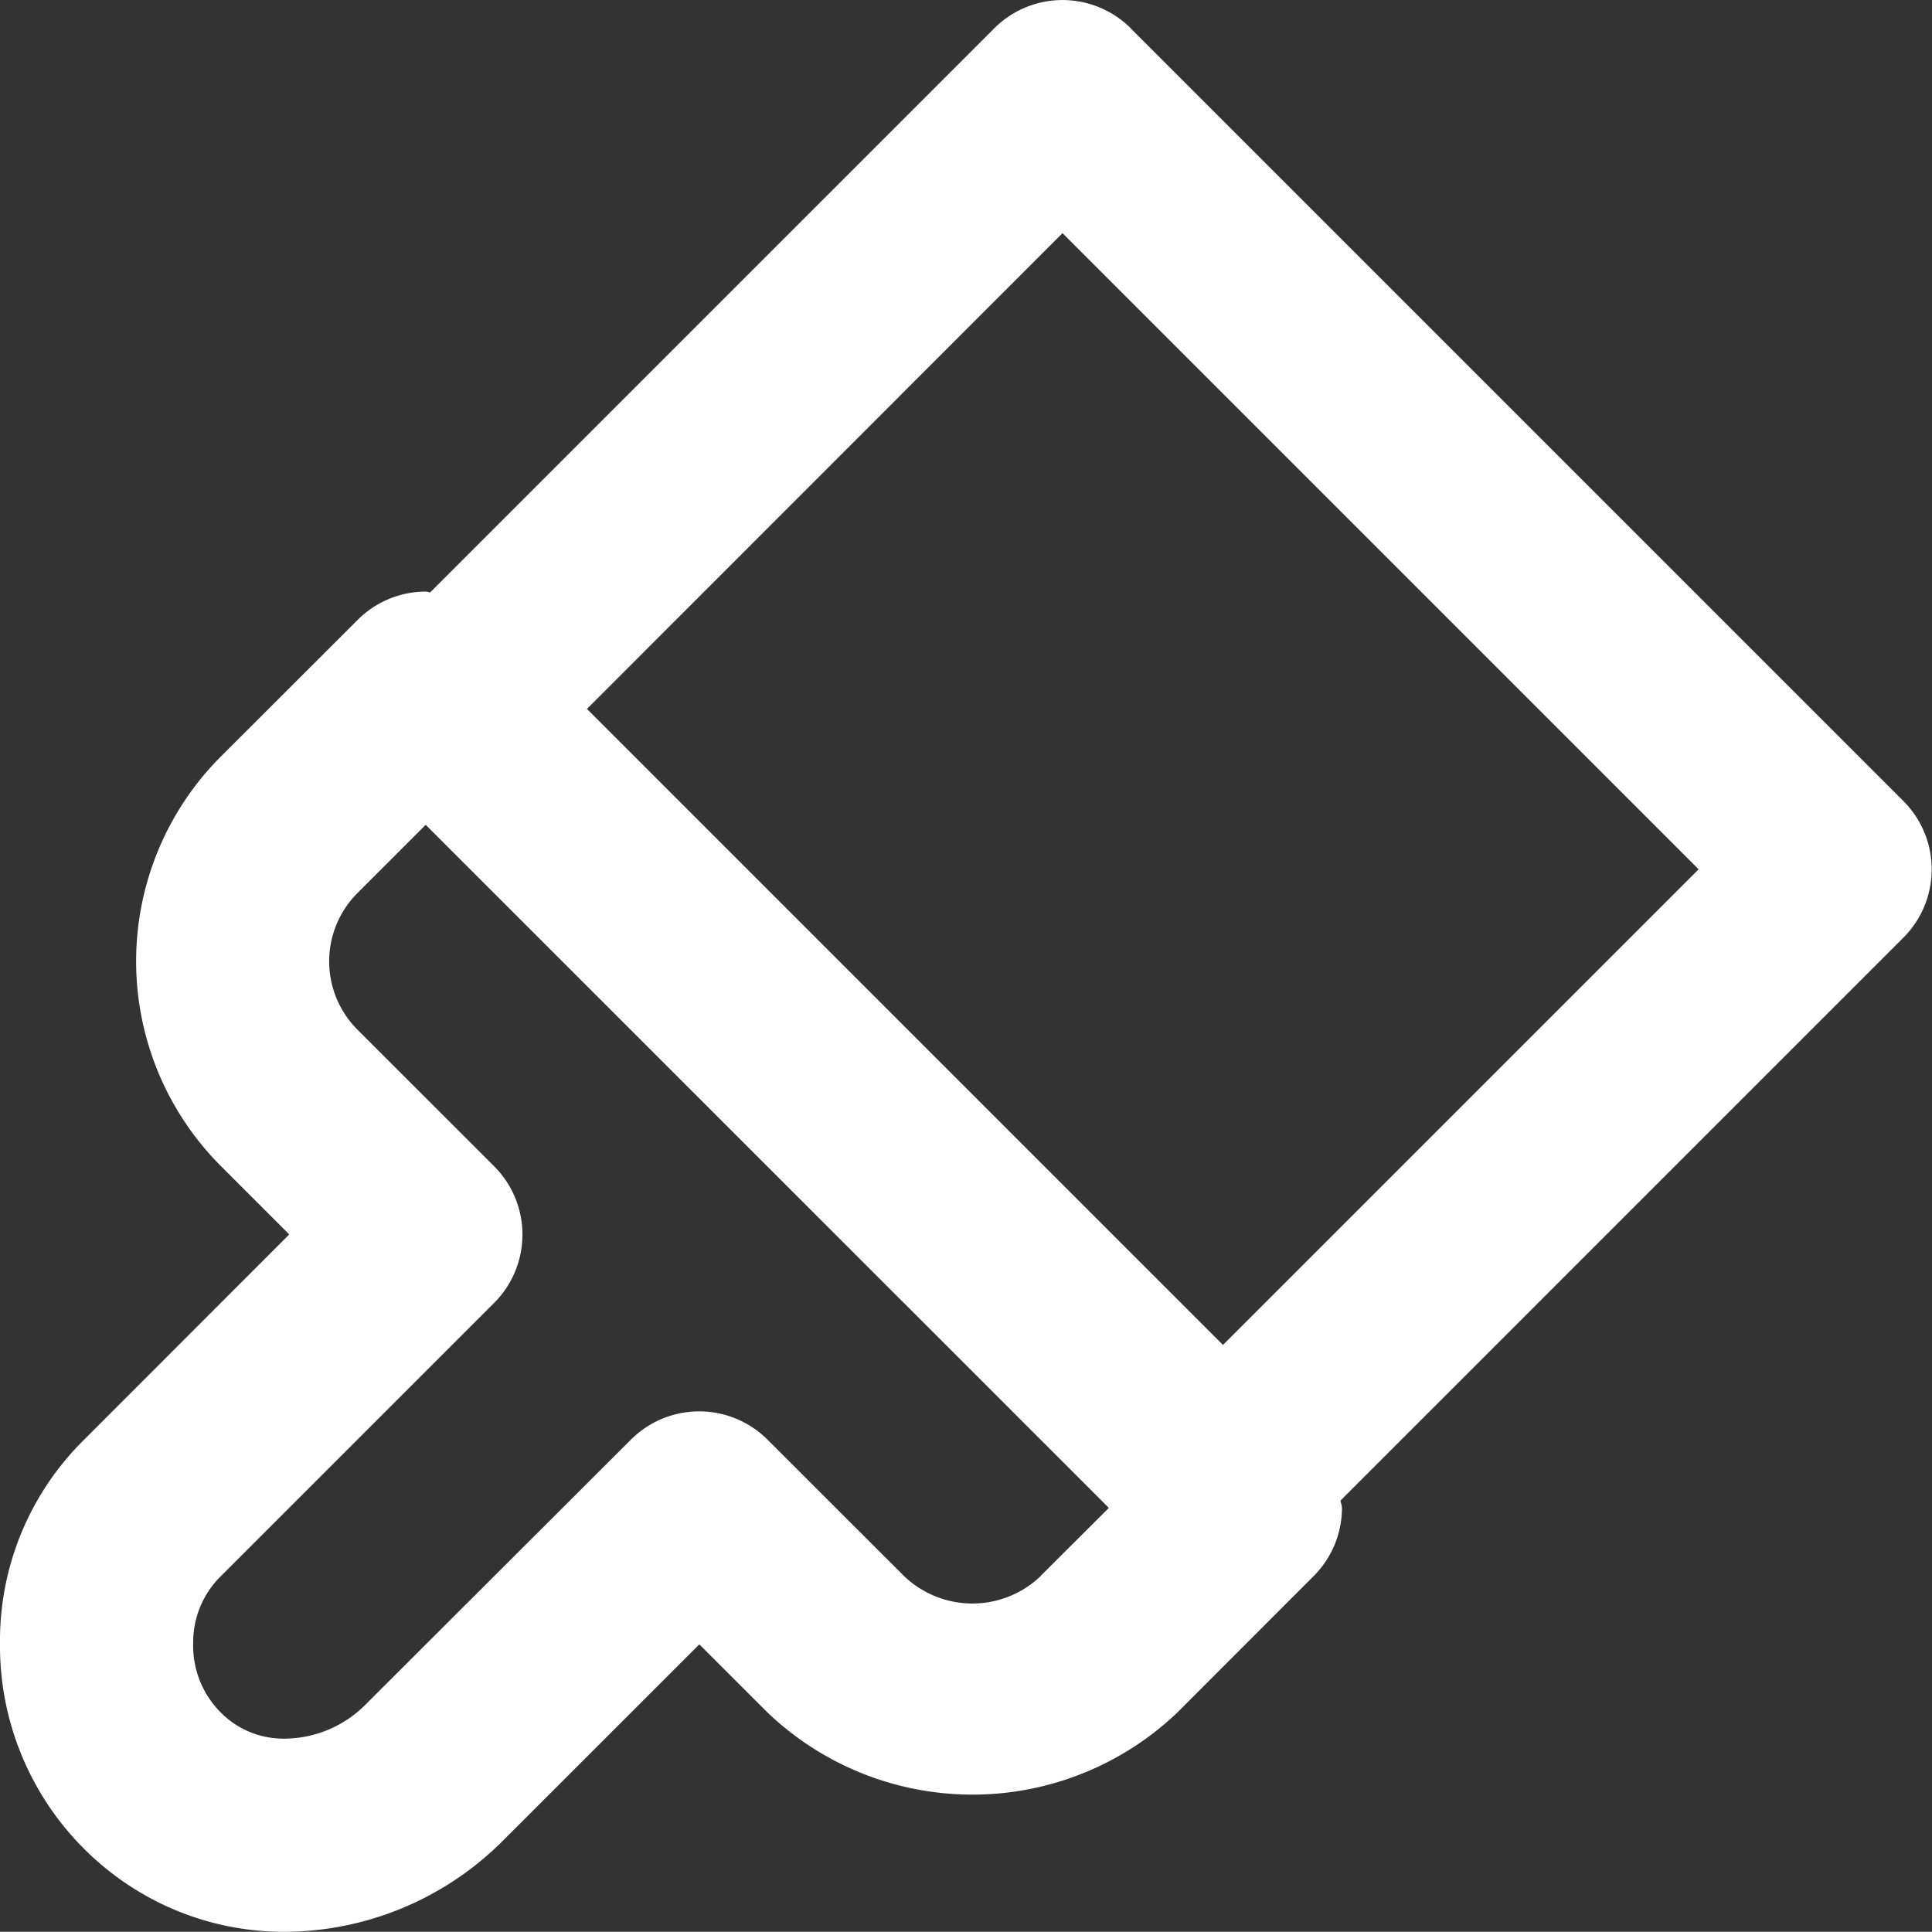 <svg xmlns="http://www.w3.org/2000/svg" width="30.003" height="30" viewBox="0 0 30.003 30">
  <rect x="0" y="0" width="30.003" height="30" fill="#333333" stroke="none"/>
  <path id="bx-brush" d="M20.561,3.44a1.5,1.5,0,0,0-2.121,0L9.68,12.2c-.022,0-.044-.013-.066-.013a1.5,1.5,0,0,0-1.06.44L6.432,14.746a4.5,4.5,0,0,0,0,6.364l1.06,1.06L4.311,25.353A4.38,4.38,0,0,0,3,28.518,4.452,4.452,0,0,0,4.6,31.98,4.377,4.377,0,0,0,7.423,33,4.813,4.813,0,0,0,10.8,31.595l3.06-3.059,1.06,1.059a4.608,4.608,0,0,0,6.363,0L23.4,27.476a1.5,1.5,0,0,0,.44-1.06c0-.039-.019-.075-.022-.114l8.741-8.741a1.5,1.5,0,0,0,0-2.121l-12-12Zm-1.4,24.036a1.534,1.534,0,0,1-2.121,0l-2.121-2.119a1.5,1.5,0,0,0-2.121,0L8.676,29.472A1.785,1.785,0,0,1,7.422,30a1.365,1.365,0,0,1-.891-.312A1.467,1.467,0,0,1,6,28.515a1.438,1.438,0,0,1,.43-1.038l4.244-4.244a1.5,1.5,0,0,0,0-2.121L8.551,18.99a1.5,1.5,0,0,1,0-2.121l1.06-1.06L20.22,26.417l-1.062,1.059Zm2.833-3.588-9.879-9.879L19.5,6.621,29.379,16.5l-7.387,7.387Z" transform="translate(-3 -3)" fill="#fff"/>
</svg>
